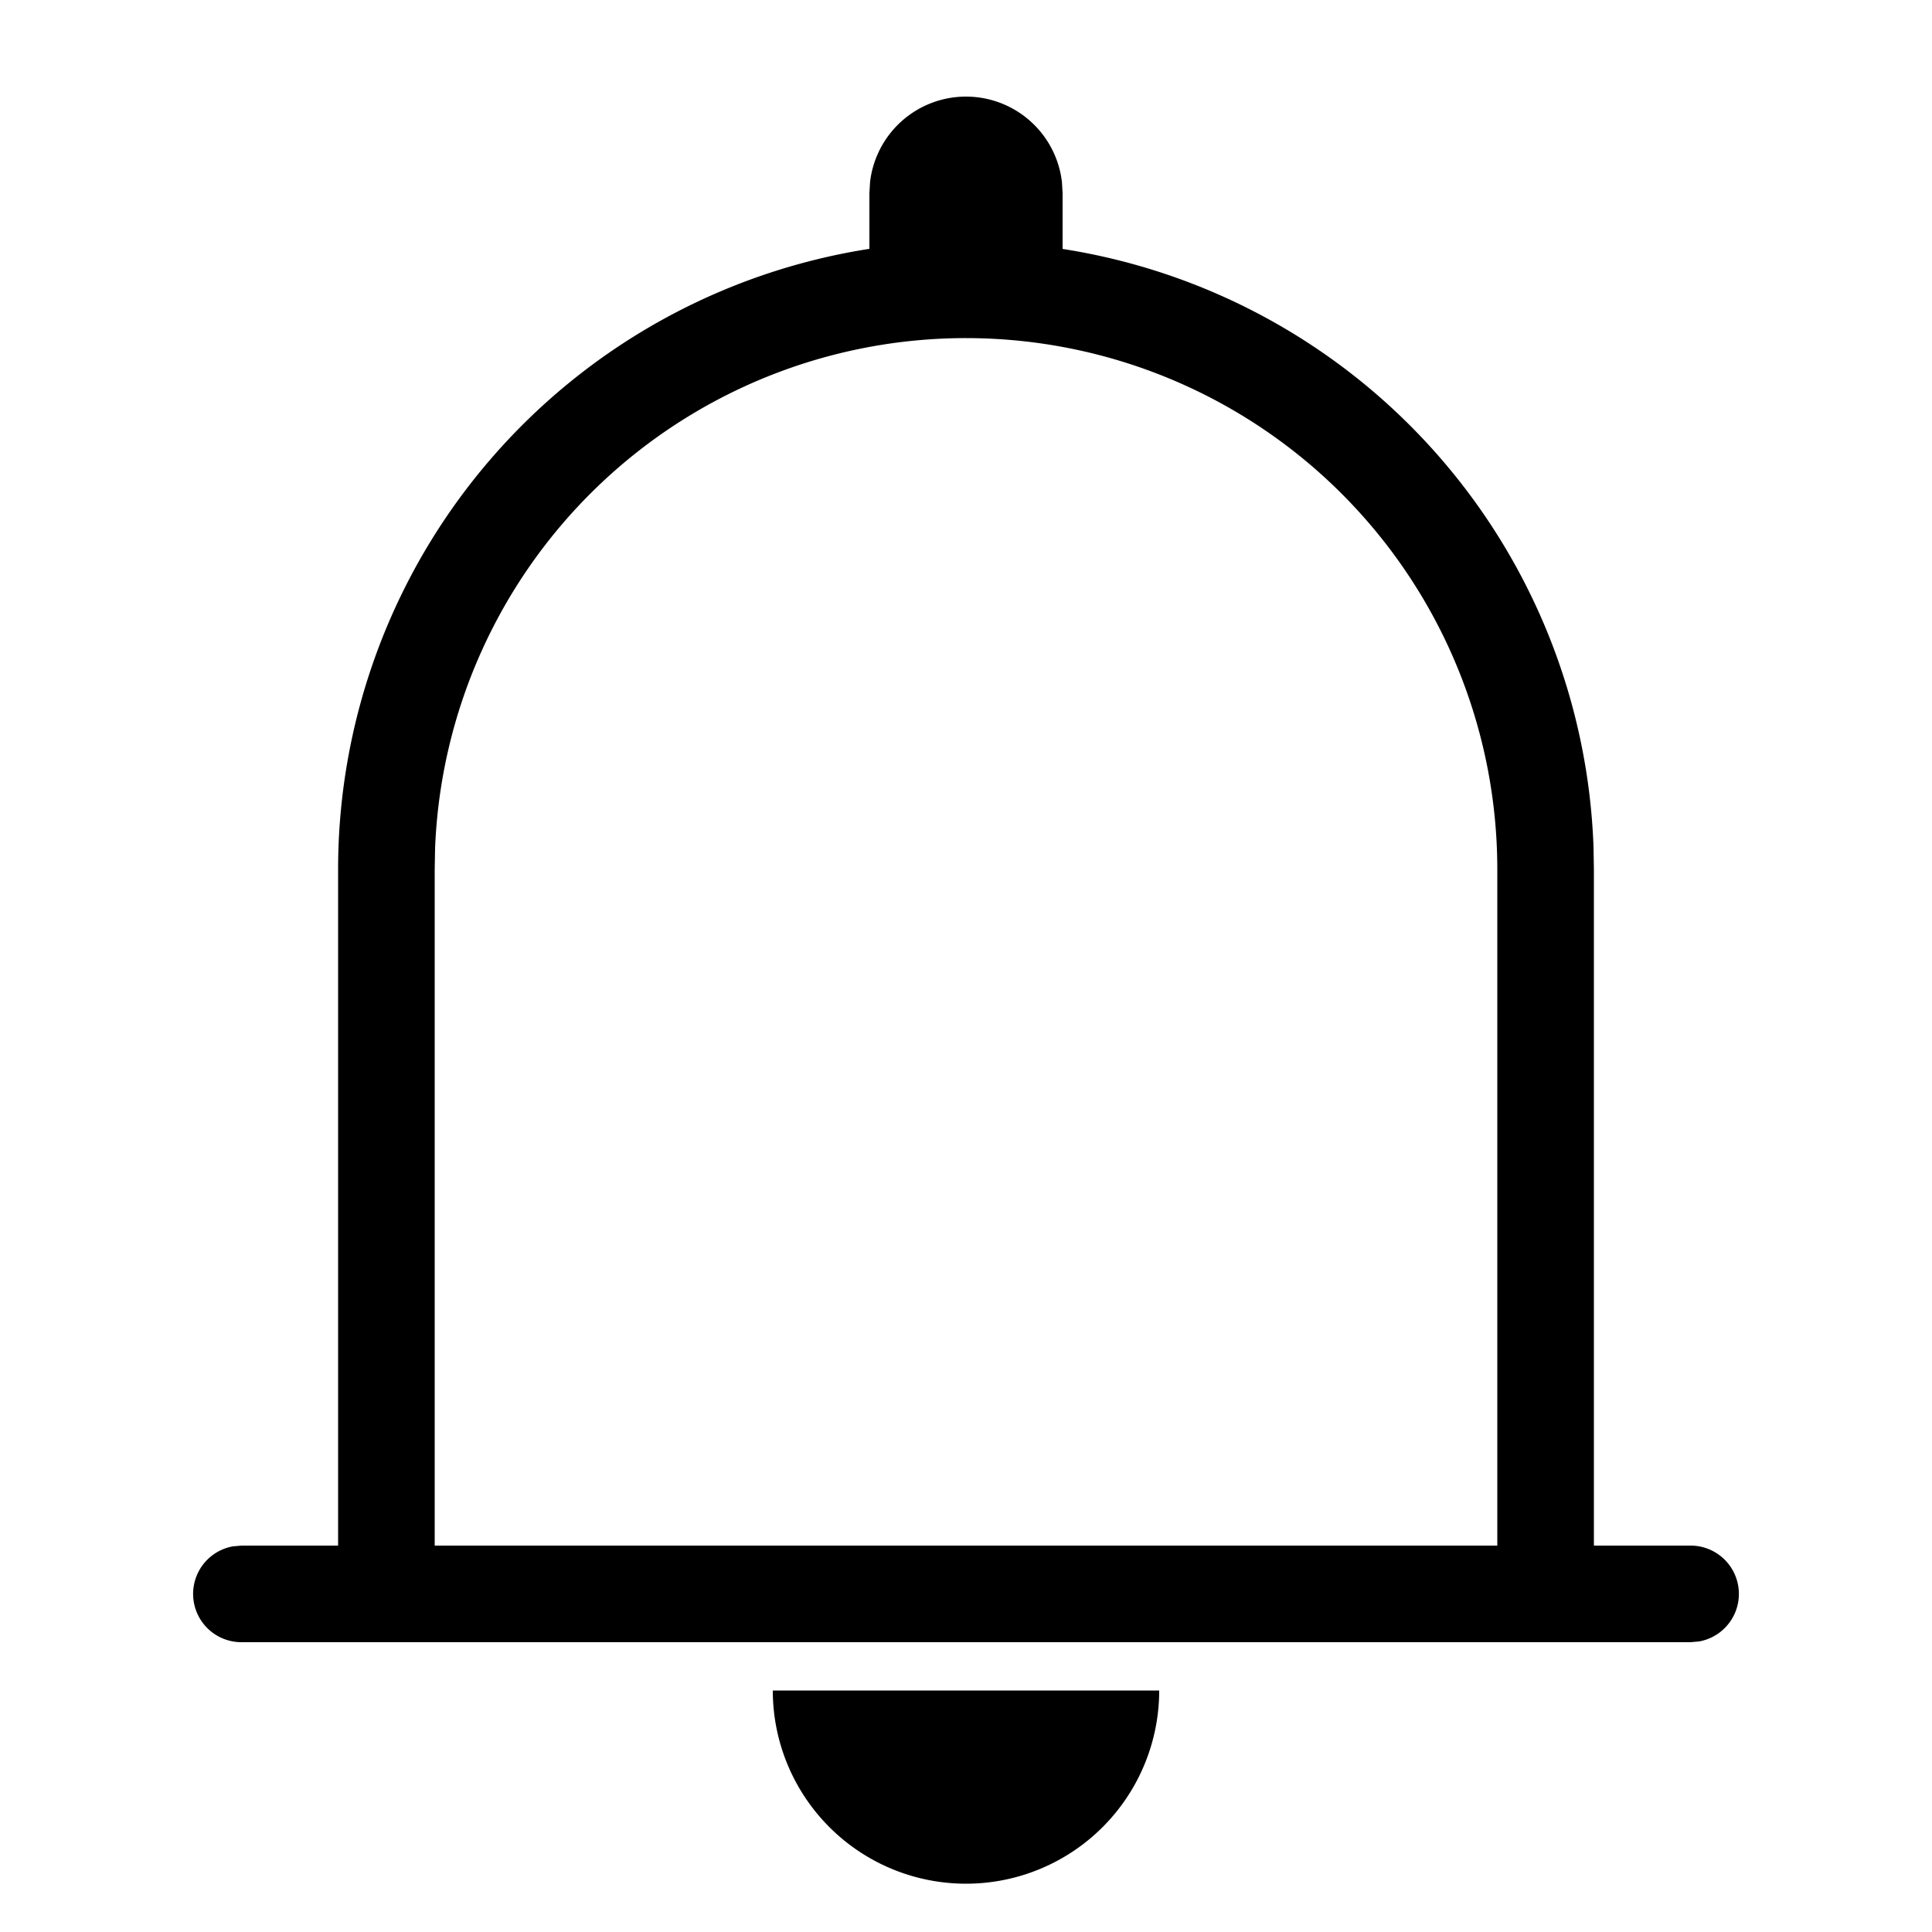 <?xml version="1.0" standalone="no"?><!DOCTYPE svg PUBLIC "-//W3C//DTD SVG 1.1//EN" "http://www.w3.org/Graphics/SVG/1.1/DTD/svg11.dtd"><svg t="1630638701709" class="icon" viewBox="0 0 1024 1024" version="1.1" xmlns="http://www.w3.org/2000/svg" p-id="11364" xmlns:xlink="http://www.w3.org/1999/xlink" width="16" height="16"><defs><style type="text/css"></style></defs><path d="M614.4 896a102.4 102.4 0 1 1-204.8 0h204.8zM512 51.2a51.2 51.2 0 0 1 50.842 45.21L563.2 102.4v29.542a332.902 332.902 0 0 1 281.395 316.928L844.8 460.8v358.4h51.2a25.6 25.6 0 0 1 4.608 50.79L896 870.4h-768a25.6 25.6 0 0 1-4.608-50.79L128 819.2h51.2V460.8A332.902 332.902 0 0 1 460.8 131.891V102.4l0.358-5.99A51.2 51.2 0 0 1 512 51.2z m0 128a281.6 281.6 0 0 0-281.395 270.285L230.4 460.8v358.4h563.2V460.8A281.6 281.6 0 0 0 512 179.2z" p-id="11365"></path></svg>